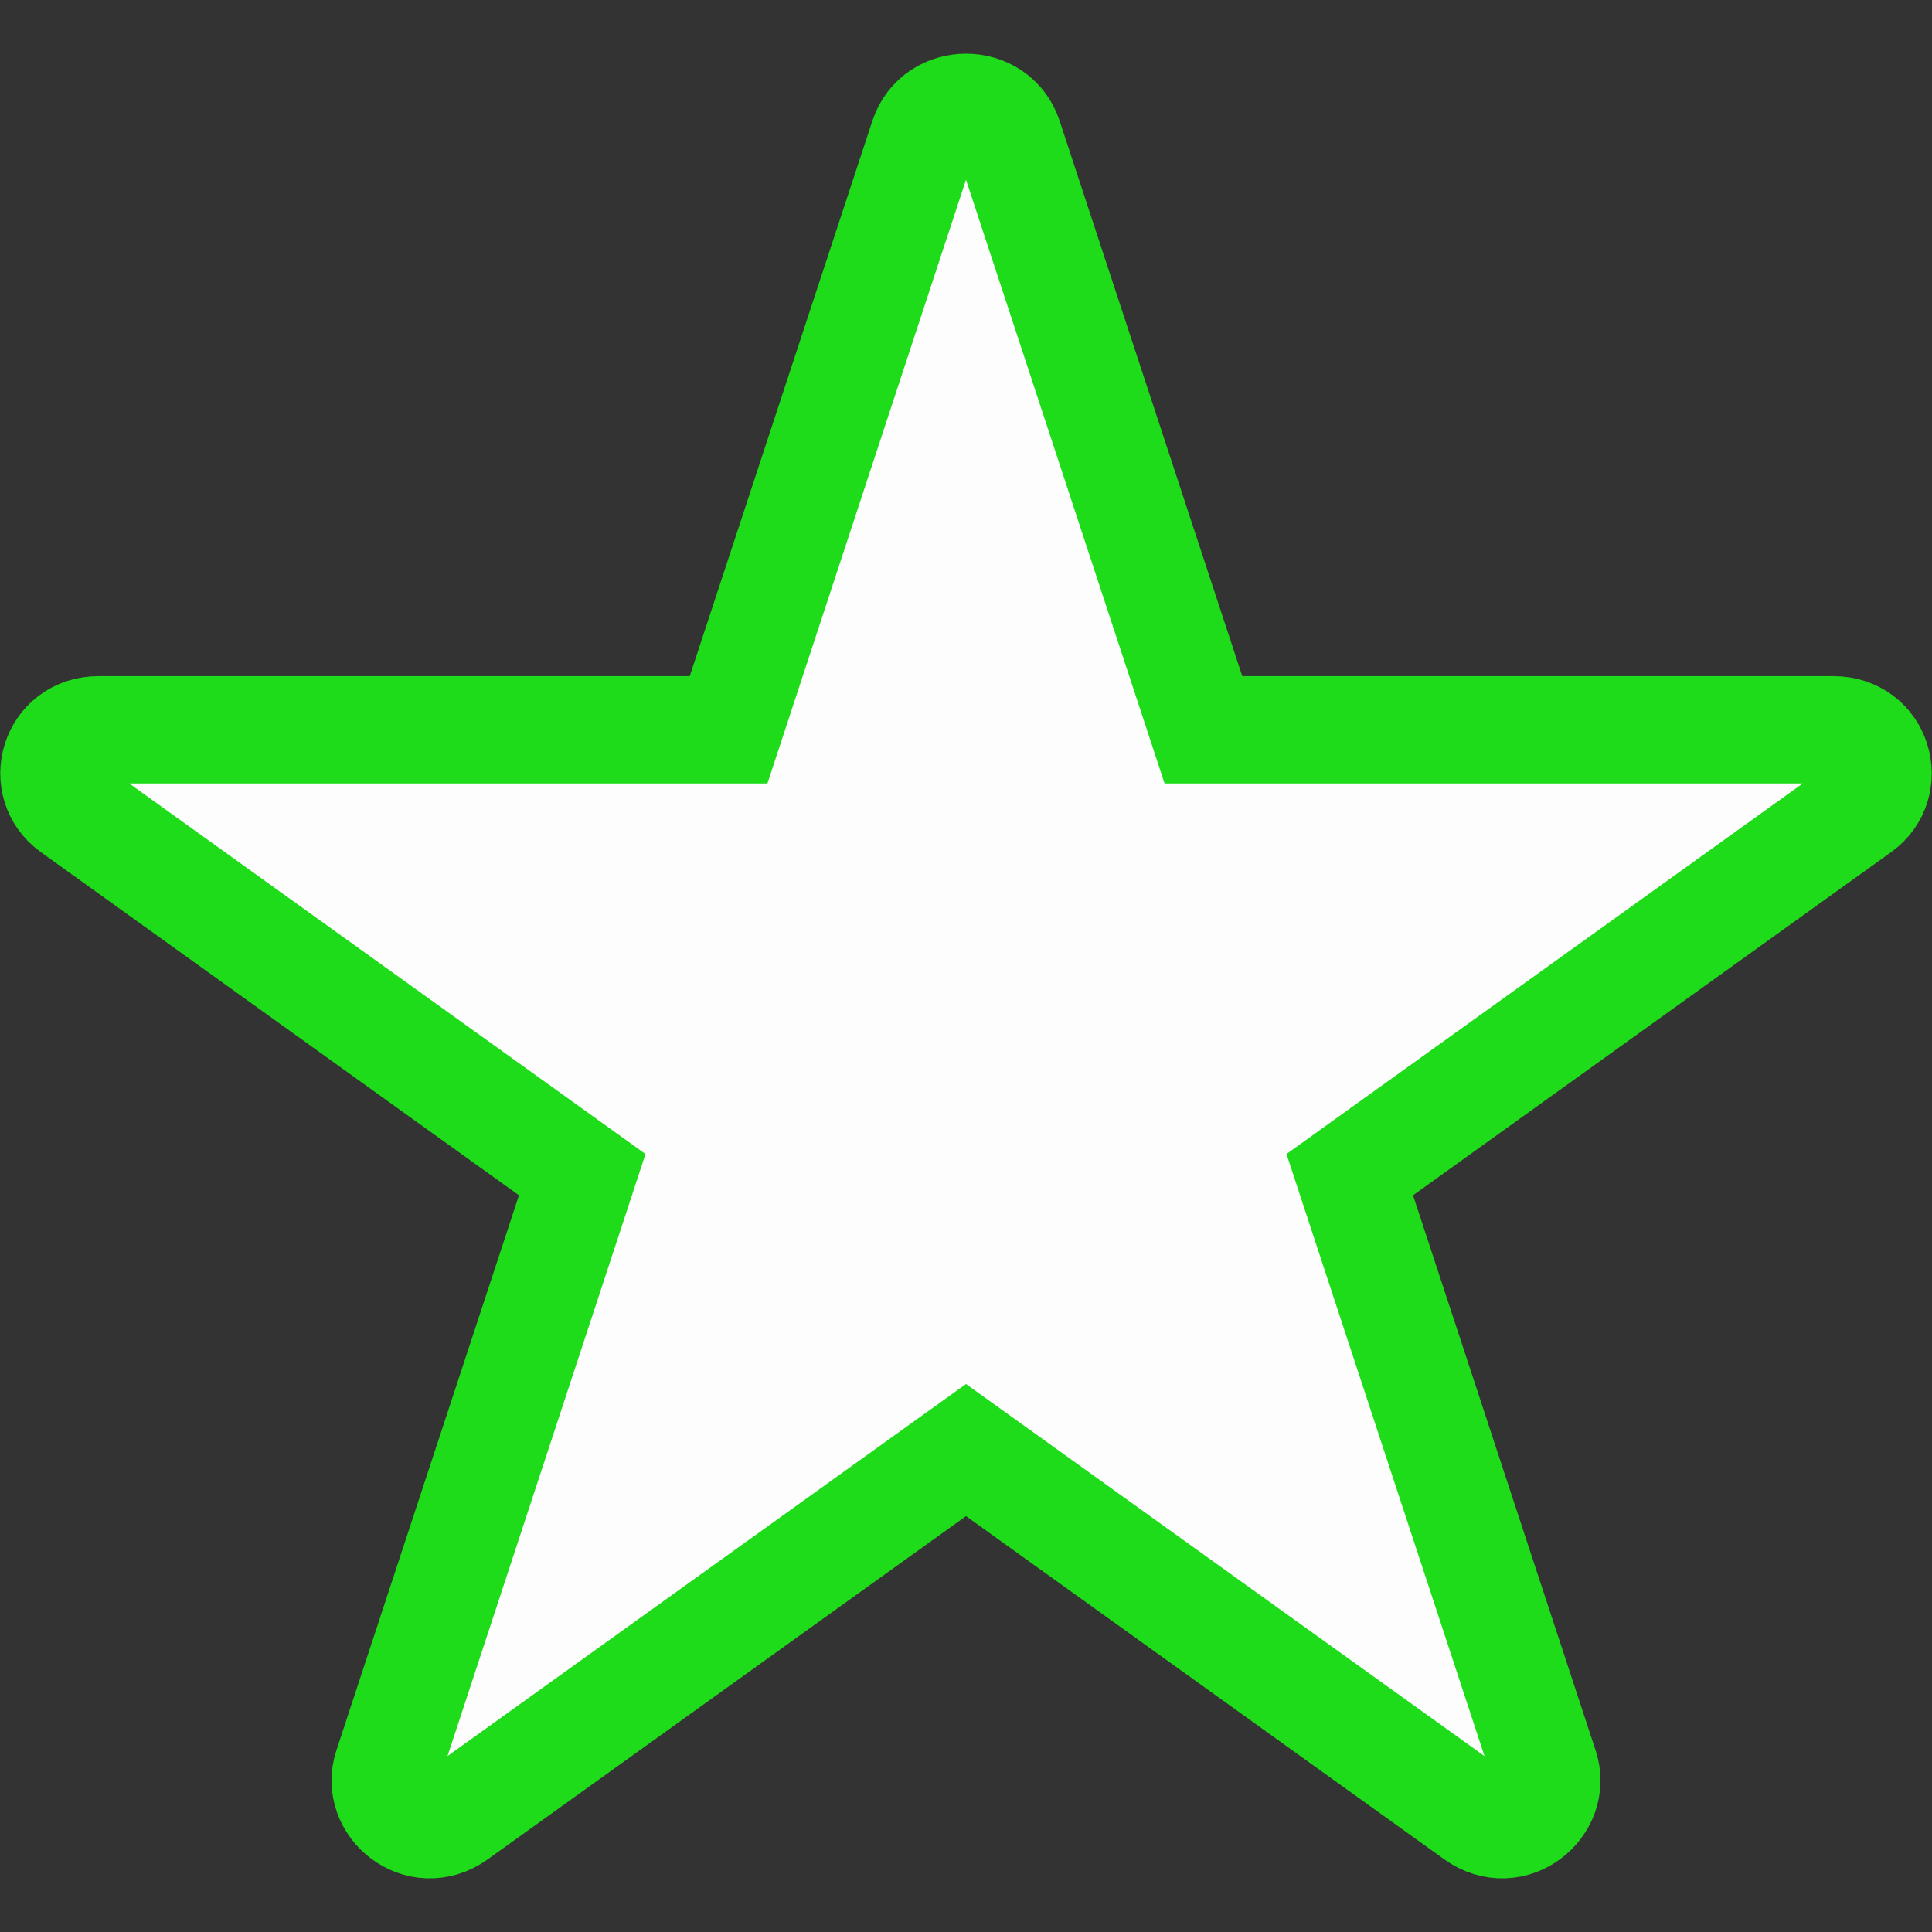 <svg width="36" height="36" viewBox="0 0 36 36" fill="none" xmlns="http://www.w3.org/2000/svg">
<rect x="0" y="0" width="36" height="36" fill="#333333" stroke="none"/>
<path d="M22.198 12.912L22.424 13.599H23.148H34.162C34.996 13.599 35.282 14.616 34.657 15.065L25.747 21.46L25.151 21.888L25.38 22.585L28.783 32.932C29.016 33.64 28.182 34.327 27.494 33.833L18.583 27.438L18 27.02L17.417 27.438L8.506 33.833C7.818 34.327 6.984 33.64 7.217 32.932L10.62 22.585L10.849 21.888L10.253 21.46L1.343 15.065C0.718 14.616 1.004 13.599 1.838 13.599H12.852H13.576L13.802 12.912L17.205 2.565C17.453 1.812 18.547 1.812 18.795 2.565L22.198 12.912Z" fill="#FDFDFD" stroke="#1EDC1A" stroke-width="2"/>
</svg>
